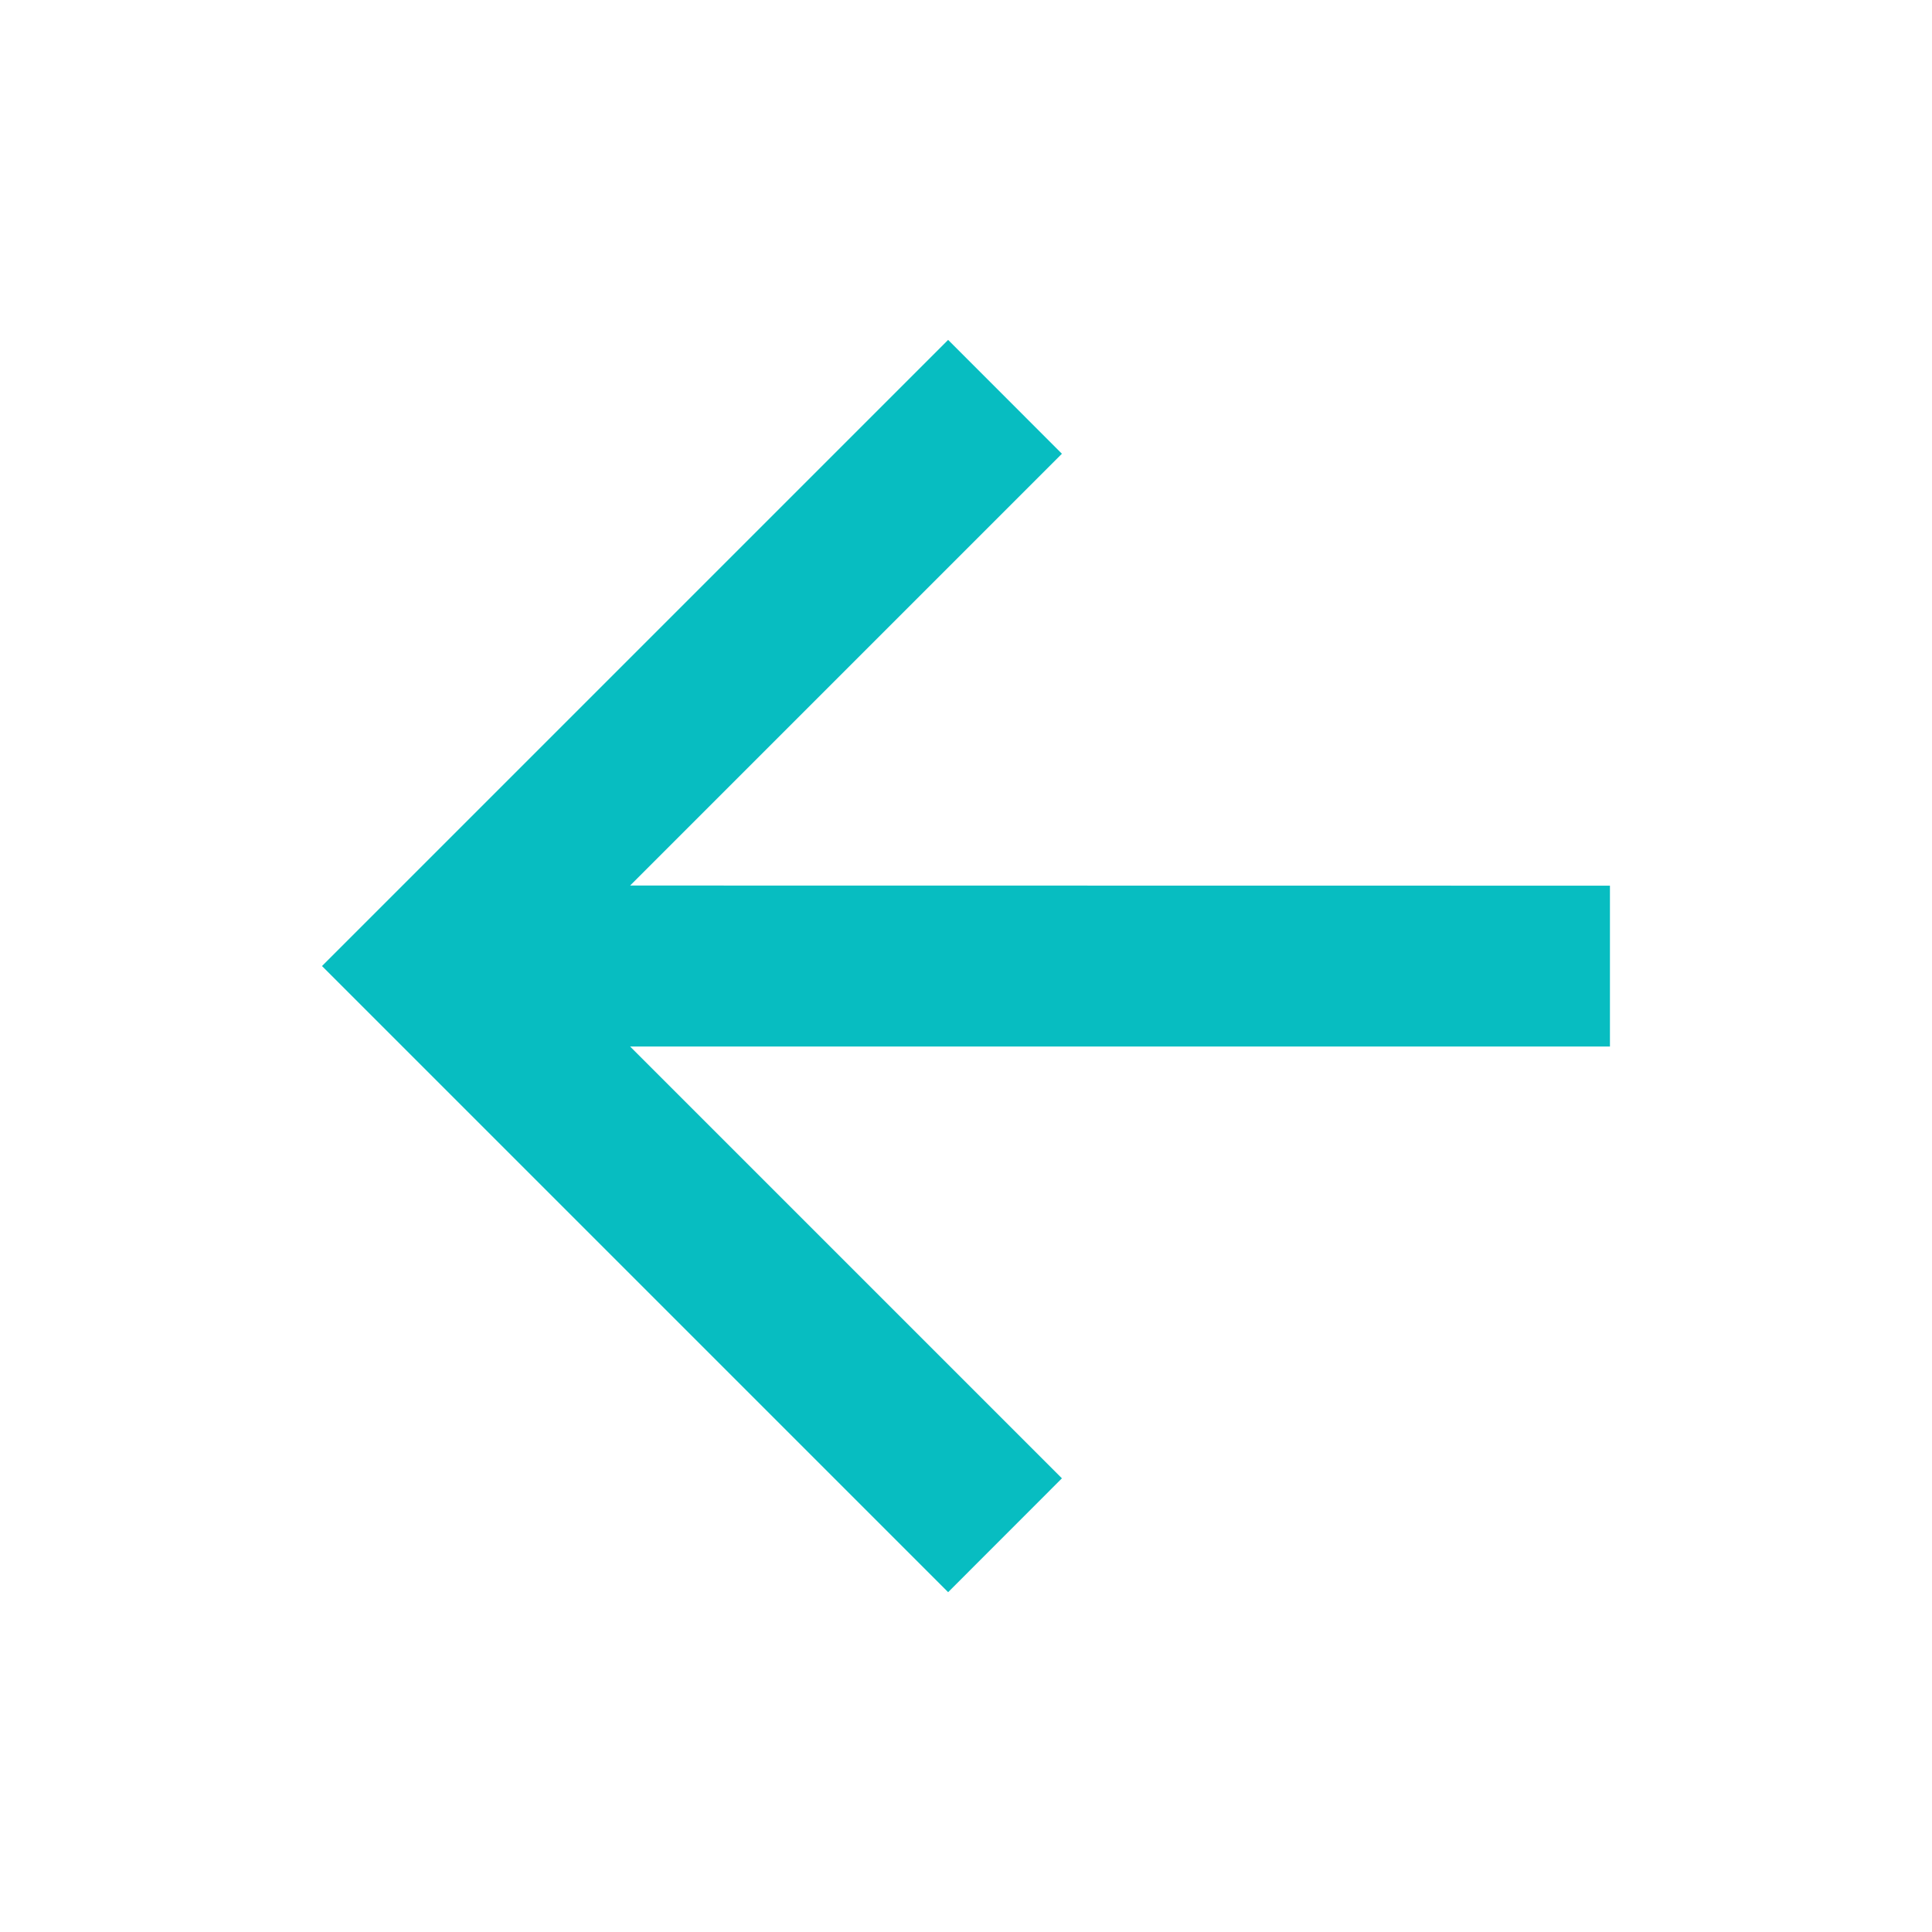 <svg xmlns="http://www.w3.org/2000/svg" width="27.625" height="27.625" viewBox="0 0 27.625 27.625"><defs><style>.a{mix-blend-mode:soft-light;isolation:isolate;}.b{fill:none;}.c{fill:#07bdc1;}</style></defs><g class="a"><path class="b" d="M27.625,0H0V27.625H27.625Z"/><path class="c" d="M8.406,12.024,14.58,5.85,12.953,4.222,4,13.175l8.953,8.953L14.58,20.5,8.406,14.326h14.01v-2.3Z" transform="translate(0.604 0.638)"/></g></svg>